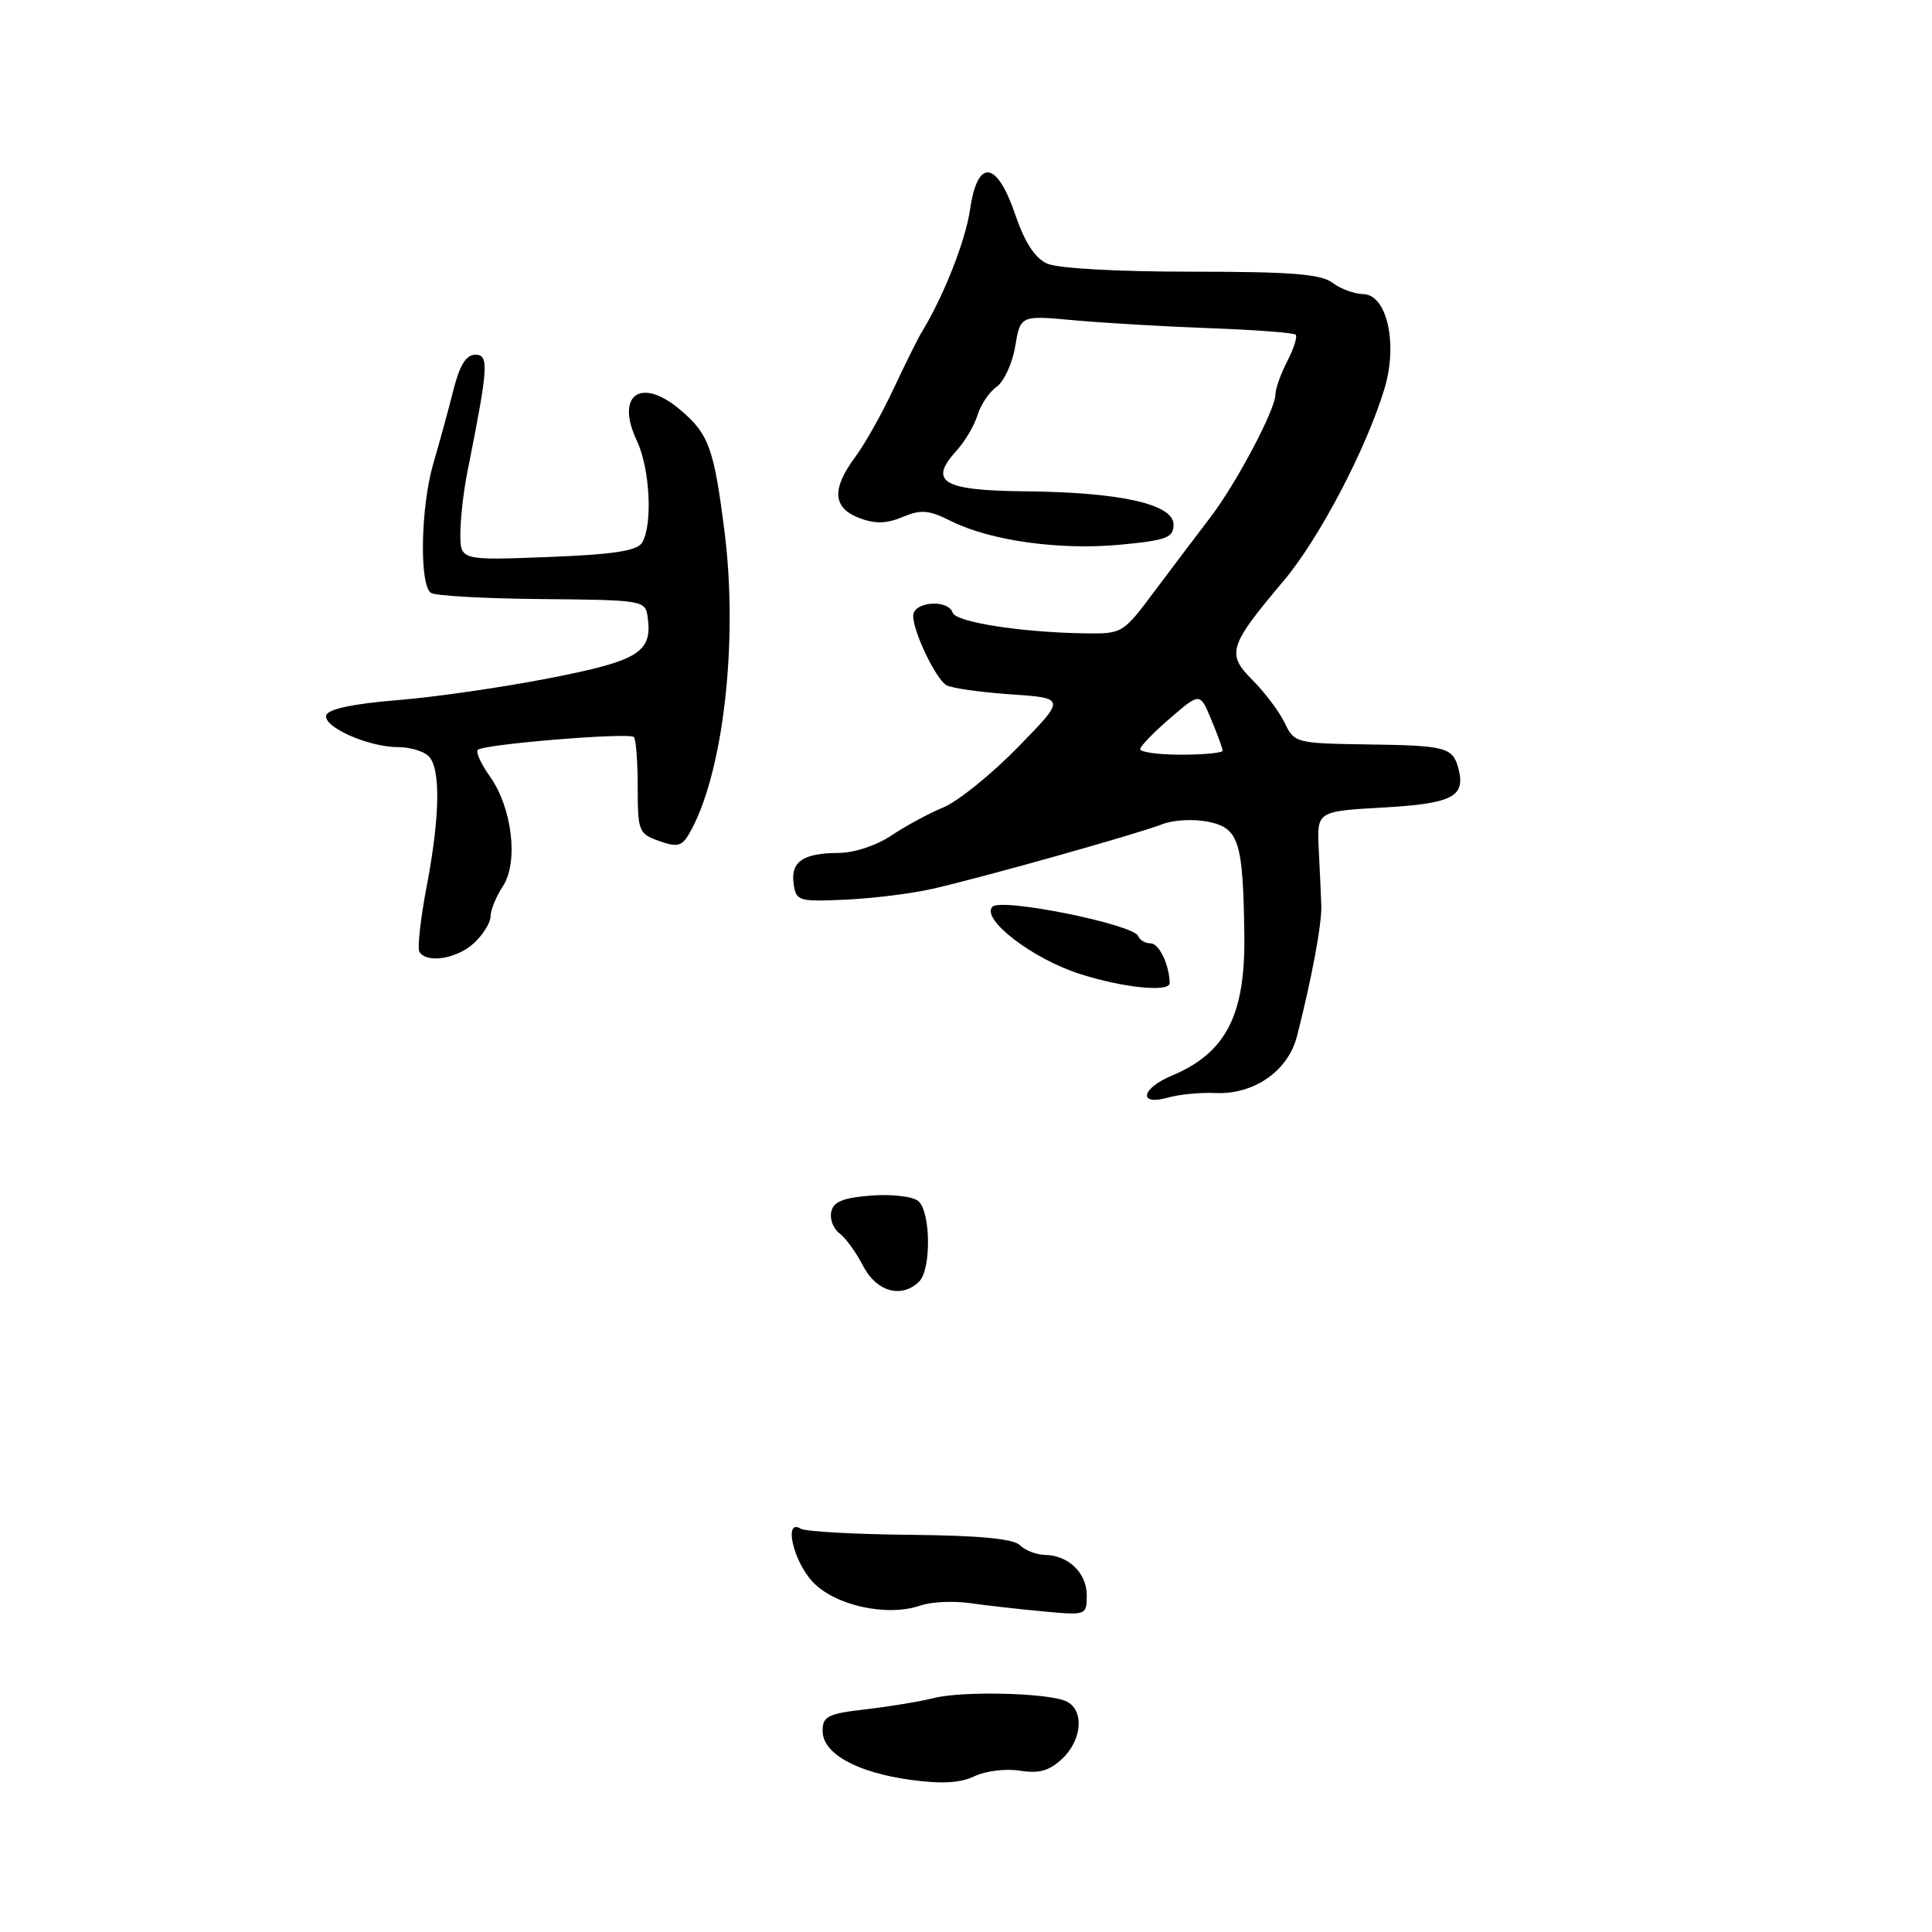 <?xml version="1.0" encoding="UTF-8" standalone="no"?>
<!DOCTYPE svg PUBLIC "-//W3C//DTD SVG 1.1//EN" "http://www.w3.org/Graphics/SVG/1.1/DTD/svg11.dtd" >
<svg xmlns="http://www.w3.org/2000/svg" xmlns:xlink="http://www.w3.org/1999/xlink" version="1.1" viewBox="0 0 256 256">
 <g >
 <path fill="currentColor"
d=" M 135.12 234.62 C 137.68 235.03 139.04 234.65 140.75 233.04 C 143.43 230.52 143.69 226.53 141.25 225.42 C 138.78 224.30 127.48 224.04 123.68 225.01 C 121.93 225.46 117.91 226.12 114.75 226.49 C 109.68 227.07 109.00 227.41 109.00 229.36 C 109.00 232.36 113.53 234.87 120.71 235.85 C 124.79 236.40 127.27 236.26 129.12 235.36 C 130.56 234.66 133.26 234.33 135.12 234.62 Z  M 128.50 212.42 C 130.70 212.73 135.09 213.23 138.25 213.52 C 143.94 214.05 144.00 214.03 144.00 211.39 C 144.00 208.42 141.57 206.08 138.45 206.03 C 137.32 206.01 135.84 205.44 135.15 204.75 C 134.29 203.89 129.75 203.46 120.56 203.37 C 113.22 203.30 106.71 202.94 106.10 202.56 C 103.82 201.15 105.07 206.78 107.66 209.58 C 110.60 212.75 117.56 214.28 122.00 212.73 C 123.38 212.25 126.30 212.11 128.50 212.42 Z  M 161.00 144.83 C 166.13 145.08 170.68 141.92 171.86 137.30 C 173.84 129.52 175.16 122.42 175.08 120.00 C 175.03 118.62 174.88 115.25 174.74 112.50 C 174.50 107.50 174.50 107.50 183.29 107.00 C 192.45 106.48 194.22 105.57 193.26 101.87 C 192.51 99.02 191.64 98.78 181.17 98.64 C 171.73 98.50 171.50 98.44 170.23 95.79 C 169.52 94.30 167.60 91.76 165.98 90.13 C 162.48 86.63 162.79 85.61 170.10 76.95 C 174.79 71.39 181.07 59.42 183.46 51.46 C 185.25 45.52 183.77 39.02 180.63 38.97 C 179.46 38.95 177.63 38.28 176.56 37.47 C 175.03 36.31 171.05 36.00 157.86 36.00 C 148.00 36.00 140.12 35.56 138.73 34.92 C 137.13 34.19 135.76 32.08 134.52 28.42 C 132.08 21.25 129.52 20.96 128.54 27.75 C 127.94 31.88 125.06 39.21 122.14 44.00 C 121.63 44.83 119.96 48.20 118.41 51.50 C 116.87 54.80 114.57 58.89 113.30 60.59 C 110.17 64.80 110.34 67.31 113.86 68.64 C 115.96 69.44 117.47 69.40 119.61 68.50 C 122.04 67.48 123.07 67.57 126.05 69.06 C 131.25 71.66 140.51 72.94 148.50 72.17 C 154.60 71.59 155.50 71.24 155.50 69.51 C 155.50 66.79 148.46 65.22 135.72 65.10 C 124.89 64.99 122.97 63.84 126.76 59.70 C 127.86 58.49 129.11 56.38 129.53 55.00 C 129.95 53.62 131.08 51.94 132.05 51.26 C 133.03 50.57 134.14 48.16 134.52 45.90 C 135.21 41.78 135.21 41.78 142.36 42.44 C 146.29 42.80 154.39 43.27 160.36 43.49 C 166.33 43.71 171.43 44.09 171.68 44.35 C 171.94 44.60 171.44 46.18 170.57 47.86 C 169.71 49.53 169.00 51.52 169.00 52.27 C 169.00 54.28 163.80 64.09 160.35 68.59 C 158.70 70.74 155.42 75.09 153.05 78.25 C 148.77 83.98 148.74 84.00 143.63 83.92 C 135.19 83.78 126.64 82.43 126.23 81.18 C 125.62 79.35 121.00 79.72 121.00 81.60 C 121.00 83.69 123.93 89.83 125.37 90.77 C 125.99 91.17 129.82 91.72 133.87 92.00 C 141.24 92.50 141.24 92.50 134.86 99.03 C 131.35 102.62 126.91 106.20 124.99 106.99 C 123.07 107.78 119.97 109.46 118.11 110.71 C 116.15 112.03 113.19 113.01 111.11 113.02 C 106.40 113.04 104.75 114.18 105.16 117.11 C 105.48 119.39 105.81 119.49 112.00 119.21 C 115.58 119.05 120.75 118.41 123.50 117.79 C 130.12 116.29 150.82 110.47 154.08 109.19 C 155.49 108.64 158.19 108.50 160.07 108.88 C 164.16 109.72 164.71 111.42 164.88 123.82 C 165.03 134.52 162.47 139.51 155.25 142.54 C 151.19 144.24 150.79 146.56 154.75 145.44 C 156.26 145.01 159.07 144.74 161.00 144.83 Z  M 154.99 130.25 C 154.94 127.83 153.58 125.00 152.47 125.00 C 151.75 125.00 151.02 124.57 150.83 124.05 C 150.28 122.49 132.66 118.93 131.50 120.15 C 129.95 121.77 136.76 127.02 143.05 129.04 C 148.79 130.89 155.01 131.52 154.99 130.25 Z  M 62.81 124.96 C 64.02 123.84 65.00 122.25 65.00 121.43 C 65.00 120.60 65.73 118.81 66.63 117.44 C 68.73 114.24 67.87 107.03 64.90 102.86 C 63.73 101.22 63.02 99.65 63.31 99.36 C 64.05 98.61 83.37 97.03 83.99 97.66 C 84.27 97.95 84.50 100.94 84.50 104.31 C 84.50 110.14 84.64 110.49 87.34 111.44 C 89.73 112.29 90.35 112.14 91.32 110.47 C 95.79 102.77 97.85 85.23 96.02 70.58 C 94.61 59.39 93.93 57.50 90.12 54.29 C 84.91 49.88 81.51 52.33 84.39 58.41 C 86.14 62.10 86.51 69.64 85.06 71.93 C 84.39 73.00 81.17 73.48 72.58 73.81 C 61.00 74.25 61.00 74.25 61.00 70.70 C 61.00 68.75 61.43 64.98 61.97 62.33 C 64.71 48.62 64.81 47.00 62.99 47.00 C 61.76 47.00 60.91 48.38 60.06 51.75 C 59.41 54.36 58.22 58.69 57.43 61.36 C 55.73 67.15 55.54 77.60 57.12 78.57 C 57.73 78.95 64.37 79.32 71.87 79.38 C 85.11 79.50 85.51 79.56 85.81 81.70 C 86.49 86.42 84.71 87.54 72.81 89.86 C 66.59 91.08 57.49 92.39 52.58 92.78 C 46.82 93.25 43.51 93.95 43.24 94.76 C 42.73 96.30 48.81 99.00 52.77 99.00 C 54.33 99.00 56.14 99.54 56.80 100.20 C 58.41 101.81 58.31 108.19 56.52 117.54 C 55.71 121.79 55.29 125.66 55.58 126.13 C 56.55 127.70 60.58 127.04 62.81 124.96 Z  M 114.37 167.75 C 113.45 165.96 112.04 164.02 111.24 163.43 C 110.44 162.85 109.94 161.57 110.14 160.59 C 110.41 159.24 111.69 158.71 115.42 158.42 C 118.13 158.21 120.93 158.53 121.67 159.14 C 123.33 160.52 123.42 168.18 121.80 169.80 C 119.50 172.10 116.14 171.18 114.37 167.75 Z  M 151.08 99.25 C 151.13 98.84 152.93 96.98 155.09 95.13 C 159.00 91.76 159.00 91.76 160.50 95.35 C 161.33 97.32 162.00 99.18 162.00 99.47 C 162.00 99.76 159.53 100.00 156.50 100.00 C 153.47 100.00 151.04 99.66 151.08 99.25 Z "/>
</g>
</svg>